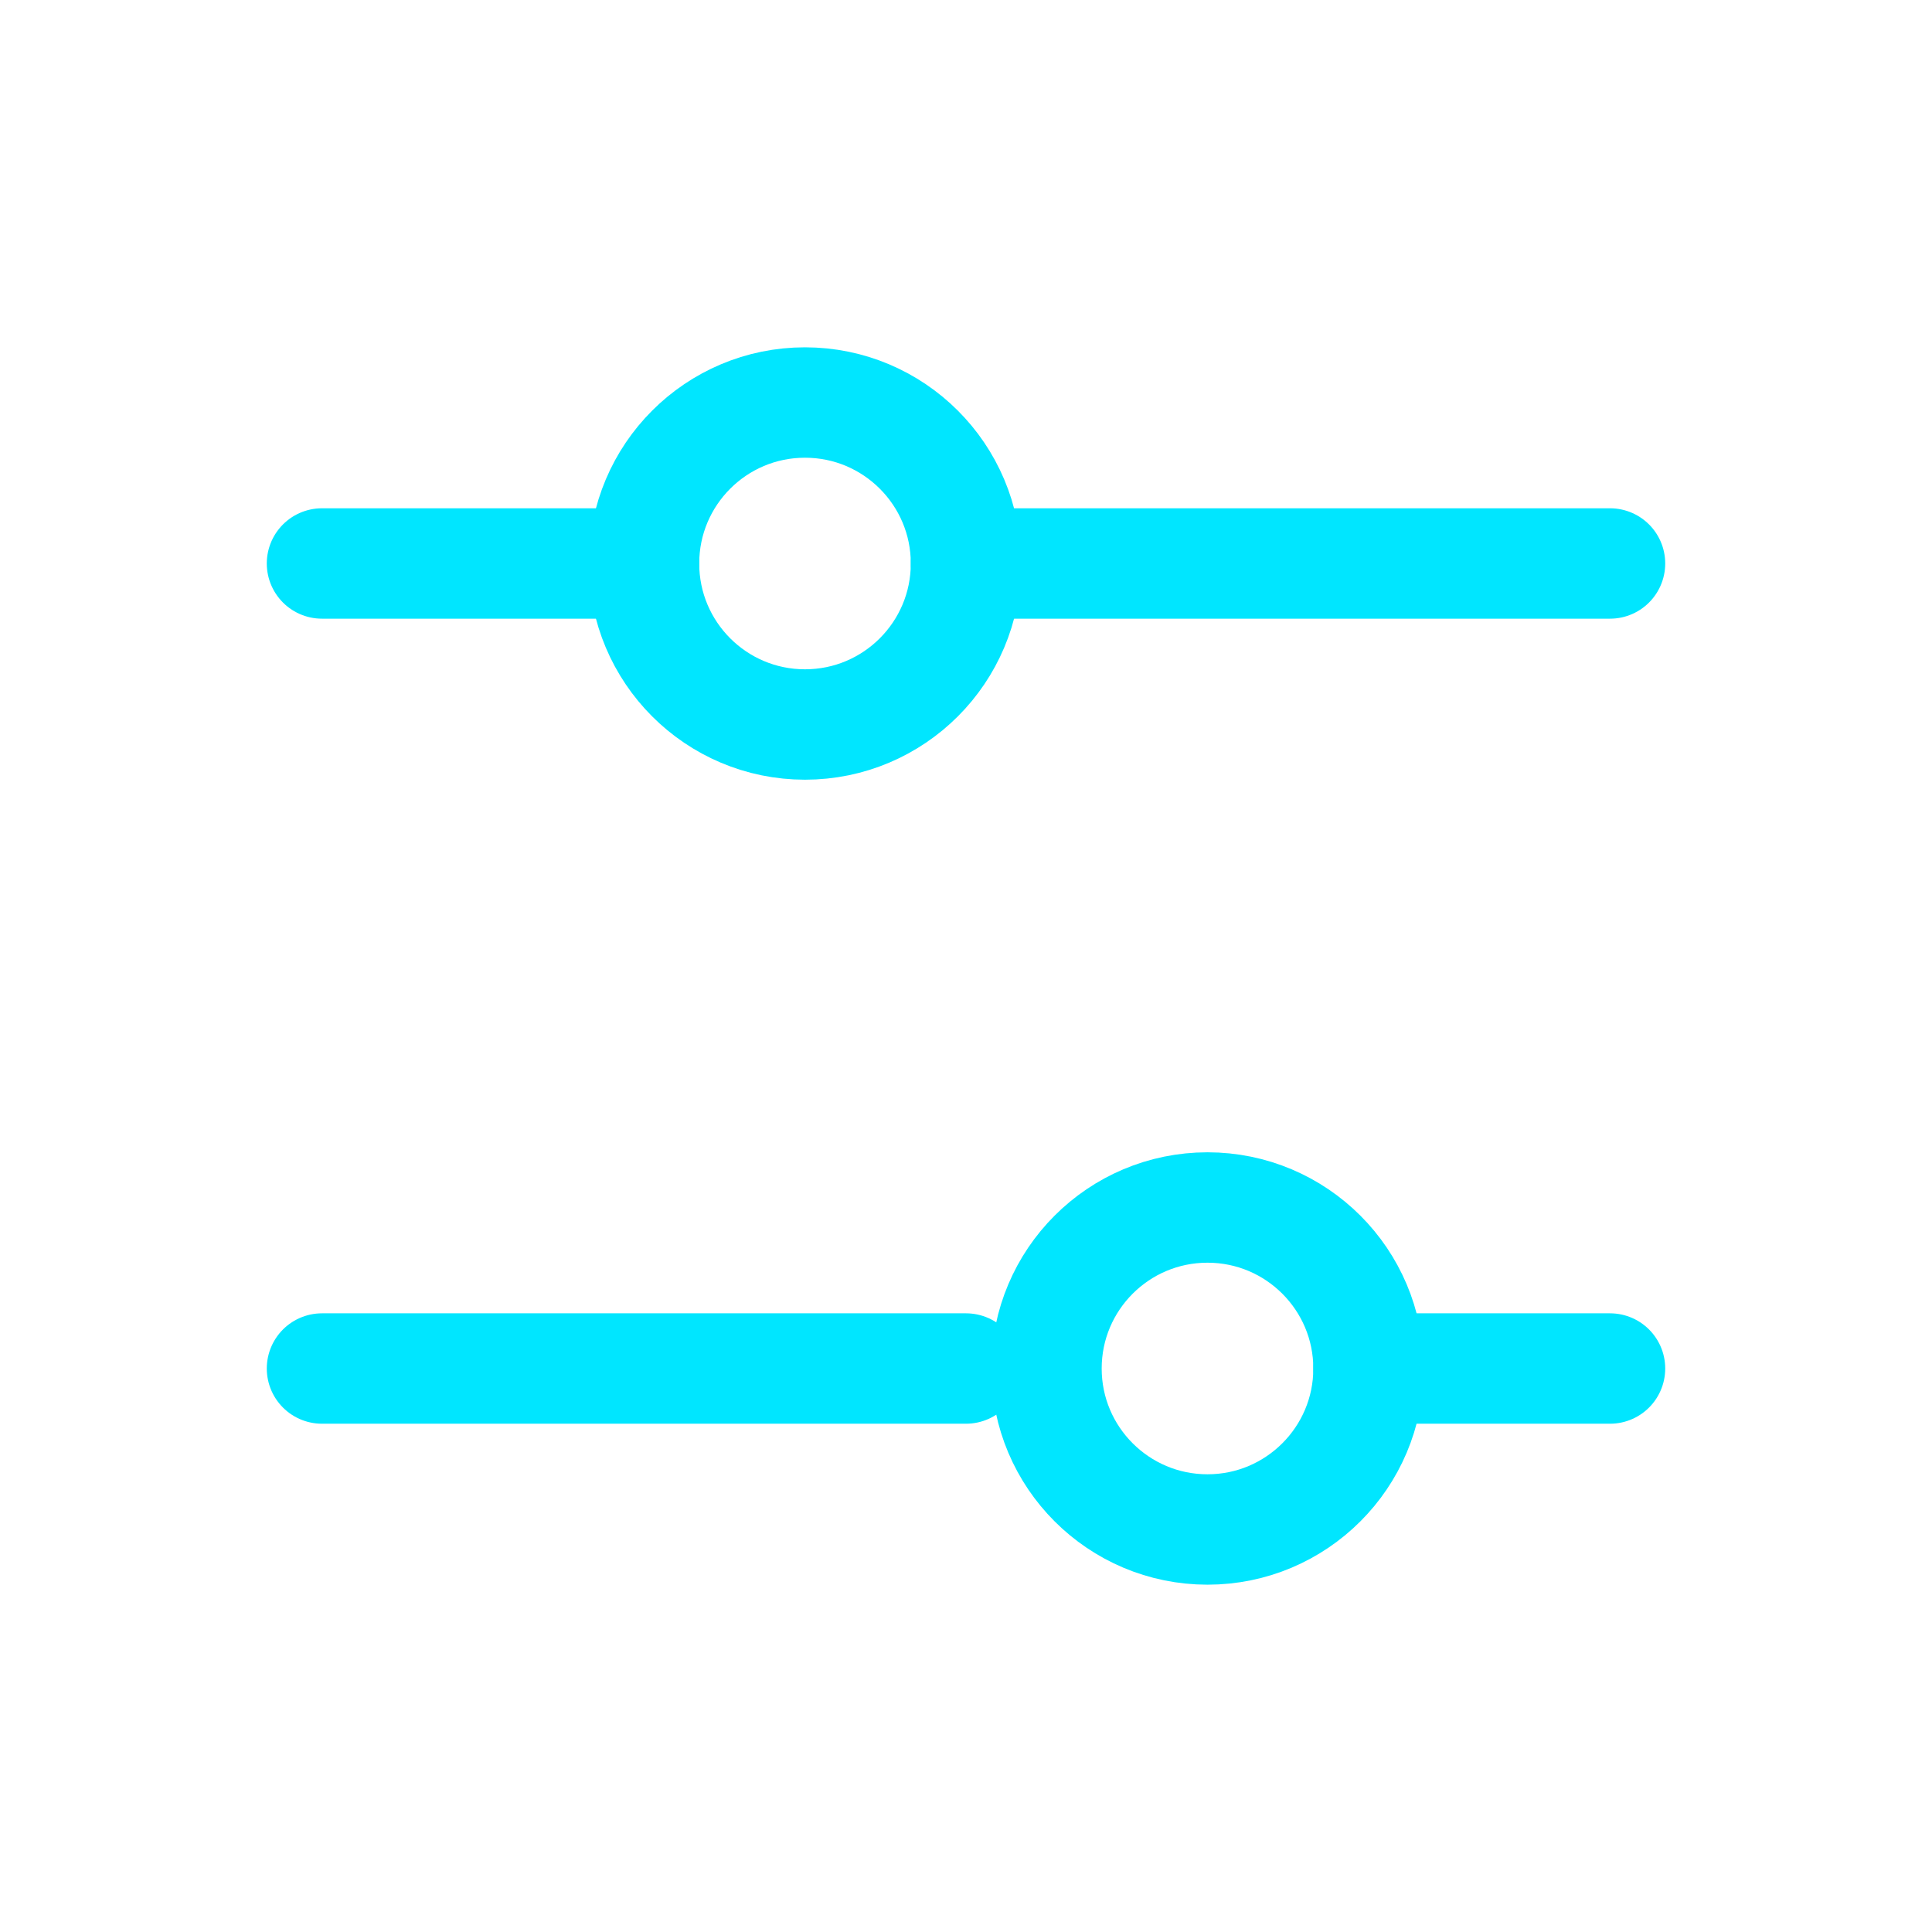 <svg width="35" height="35" viewBox="0 0 35 35" fill="none" xmlns="http://www.w3.org/2000/svg">
<path d="M17.5 10.208H29.167" stroke="#00e6ff" stroke-width="2" stroke-linecap="round"/>
<path d="M5.833 10.208H11.667" stroke="#00e6ff" stroke-width="2" stroke-linecap="round"/>
<path d="M24.792 24.792H29.167" stroke="#00e6ff" stroke-width="2" stroke-linecap="round"/>
<path d="M5.833 24.792H17.5" stroke="#00e6ff" stroke-width="2" stroke-linecap="round"/>
<path d="M14.583 13.125C16.194 13.125 17.5 11.819 17.5 10.208C17.5 8.598 16.194 7.292 14.583 7.292C12.973 7.292 11.667 8.598 11.667 10.208C11.667 11.819 12.973 13.125 14.583 13.125Z" stroke="#00e6ff" stroke-width="2" stroke-linecap="round"/>
<path d="M21.875 27.708C23.486 27.708 24.792 26.402 24.792 24.792C24.792 23.181 23.486 21.875 21.875 21.875C20.264 21.875 18.958 23.181 18.958 24.792C18.958 26.402 20.264 27.708 21.875 27.708Z" stroke="#00e6ff" stroke-width="2" stroke-linecap="round"/>
</svg>
